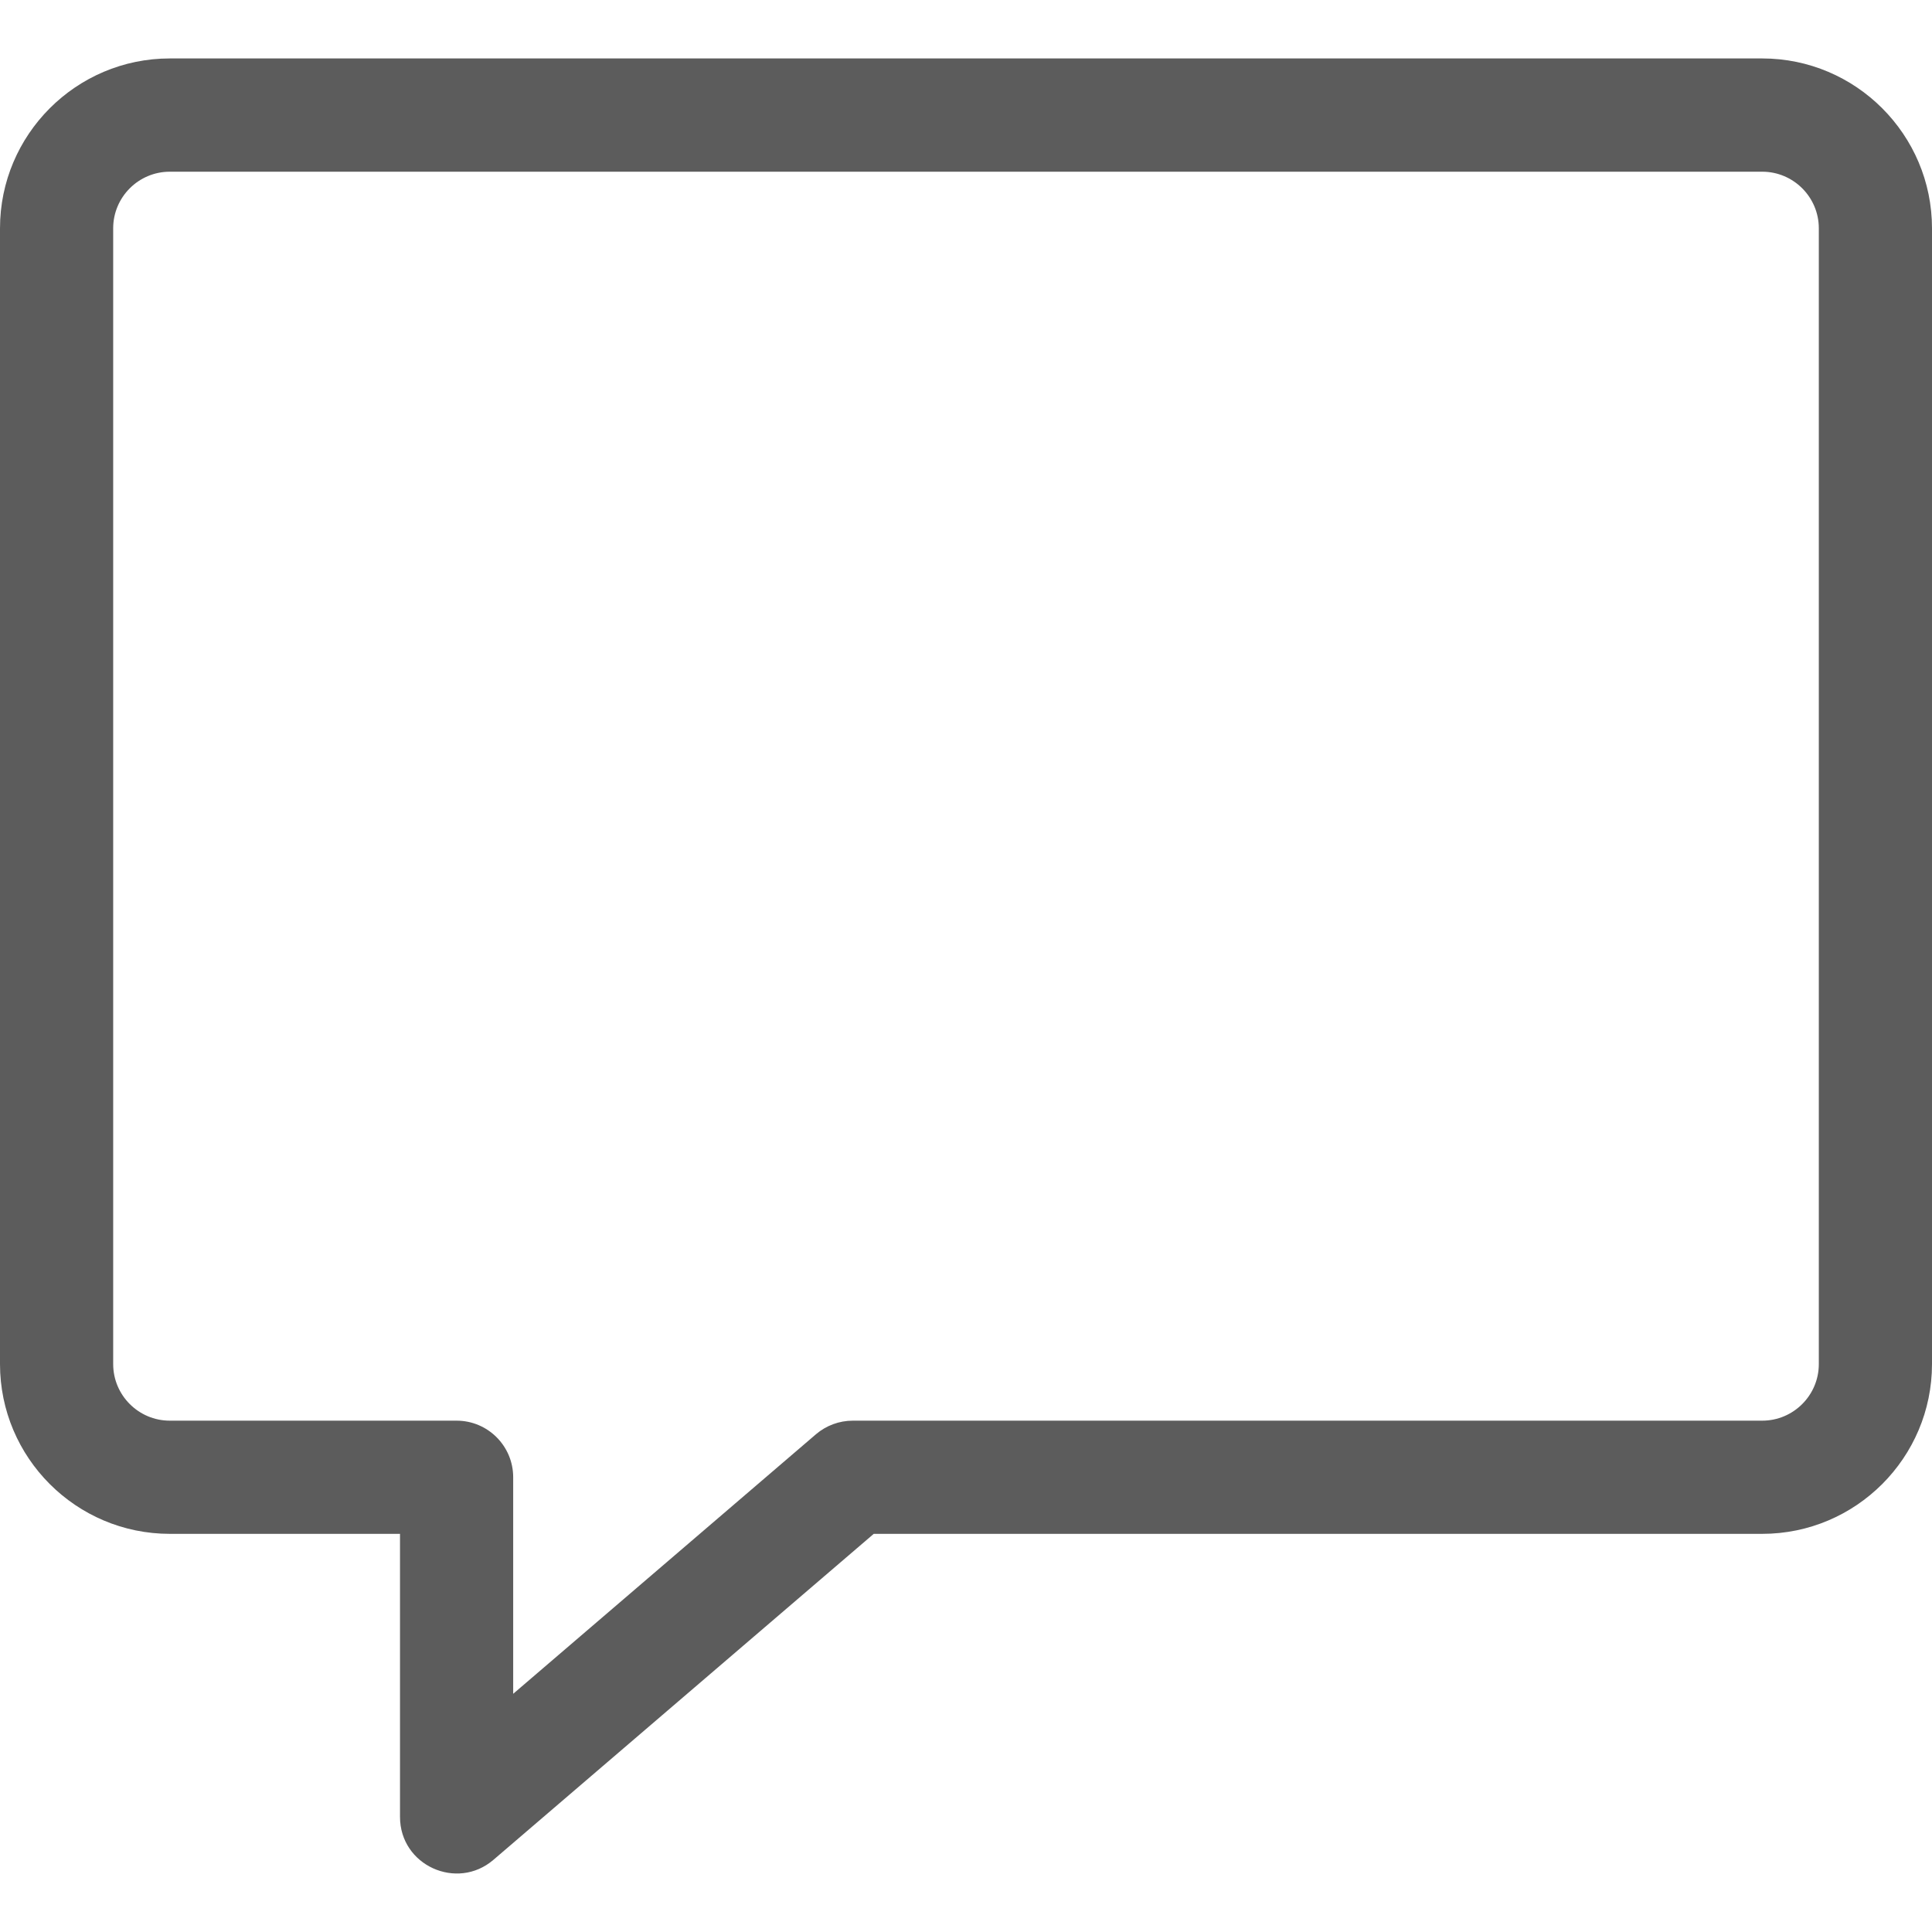 <svg width="24" height="24" viewBox="0 0 24 24" fill="none" xmlns="http://www.w3.org/2000/svg">
<g clip-path="url(#clip0_68_7268)">
<path d="M21.891 0.726H2.109C0.946 0.726 0 1.673 0 2.836V16.945C0 18.108 0.946 19.054 2.109 19.054H4.969V22.57C4.969 23.174 5.677 23.491 6.129 23.104L10.854 19.054H21.891C23.054 19.054 24 18.108 24 16.945V2.836C24 1.673 23.054 0.726 21.891 0.726ZM22.594 16.945C22.594 17.333 22.278 17.648 21.891 17.648H10.594C10.426 17.648 10.264 17.708 10.136 17.817L6.375 21.041V18.351C6.375 17.963 6.06 17.648 5.672 17.648H2.109C1.722 17.648 1.406 17.333 1.406 16.945V2.836C1.406 2.448 1.722 2.133 2.109 2.133H21.891C22.278 2.133 22.594 2.448 22.594 2.836V16.945Z" fill="#5C5C5C"/>
</g>
<defs>
<clipPath id="clip0_68_7268">
<rect width="24" height="24" fill="white"/>
</clipPath>
</defs>
</svg>
